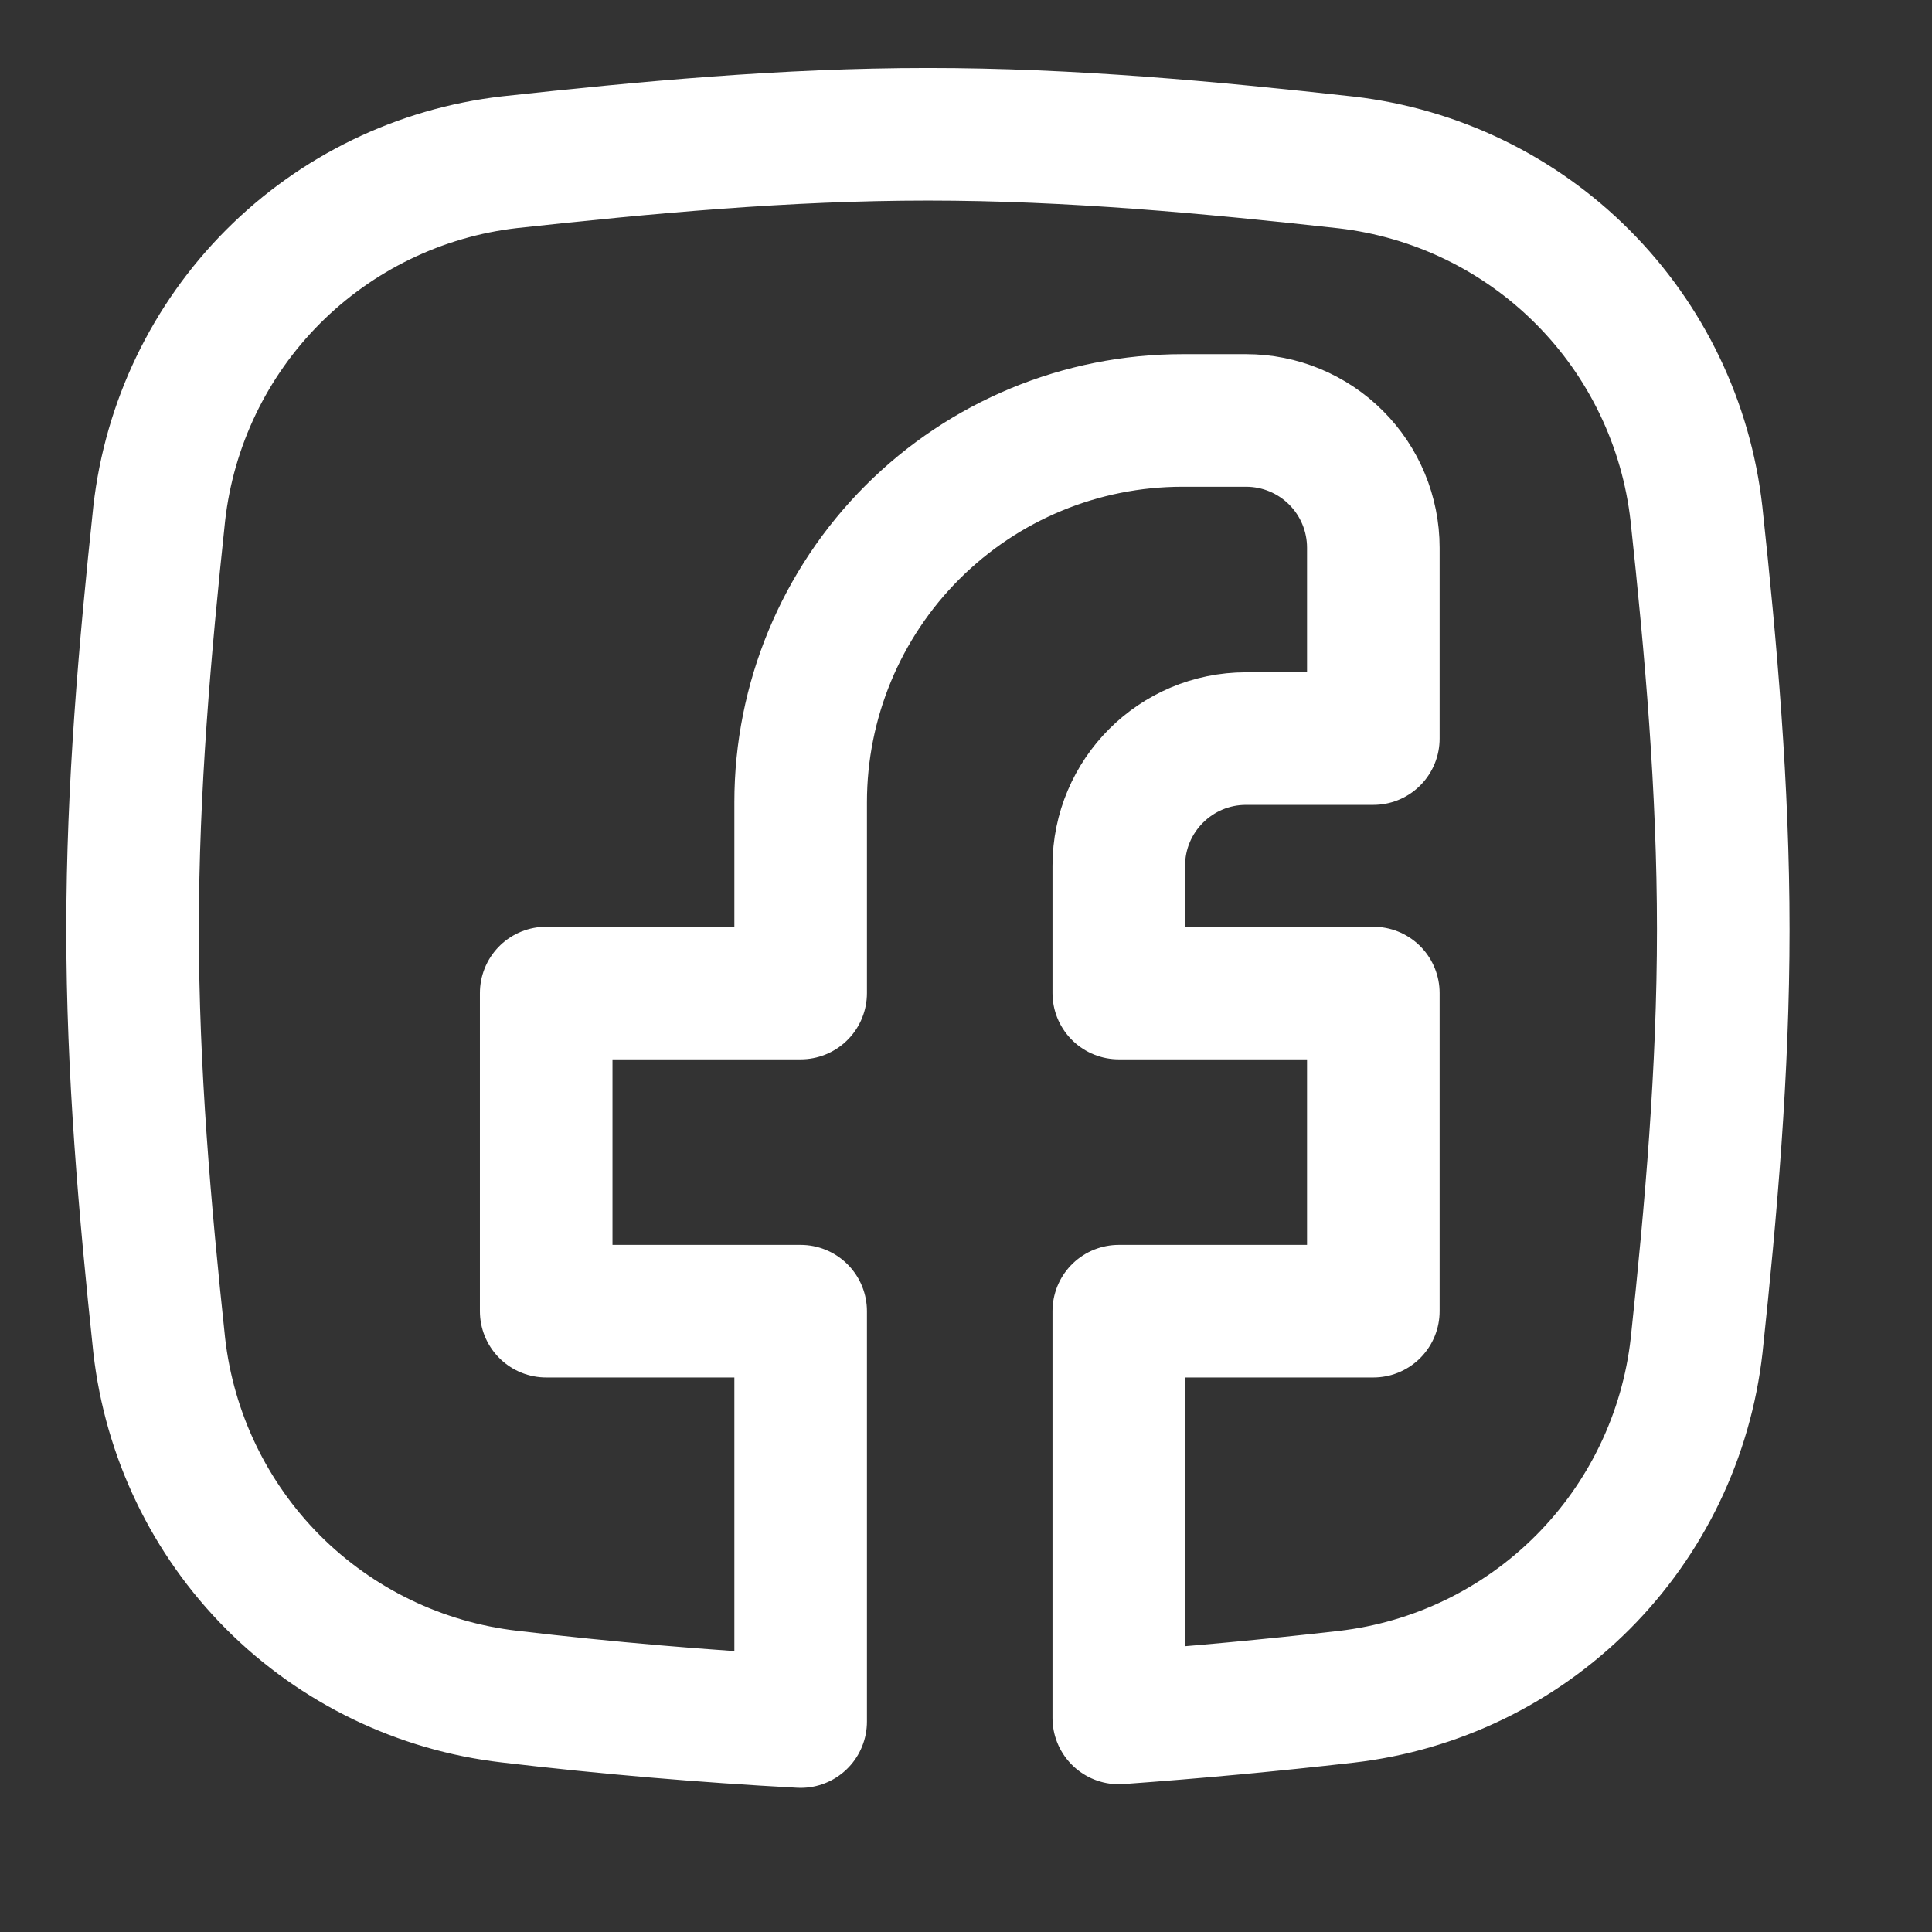 <svg width="24" height="24" viewBox="0 0 24 24" fill="none" xmlns="http://www.w3.org/2000/svg">
<rect x="0" y="0" width="24" height="24" fill="#333333" stroke="none"/>
<path d="M6.33 21.076C5.219 20.948 4.183 20.447 3.392 19.655C2.602 18.862 2.104 17.825 1.978 16.713C1.799 15.032 1.647 13.304 1.647 11.546C1.647 9.787 1.799 8.06 1.978 6.379C2.104 5.266 2.602 4.229 3.392 3.437C4.183 2.644 5.219 2.143 6.33 2.015C8.022 1.831 9.757 1.668 11.527 1.668C13.297 1.668 15.034 1.831 16.724 2.018C17.835 2.147 18.871 2.648 19.661 3.441C20.451 4.233 20.949 5.27 21.074 6.382C21.255 8.062 21.407 9.789 21.407 11.547C21.407 13.306 21.255 15.033 21.076 16.715C20.951 17.827 20.452 18.864 19.662 19.656C18.871 20.449 17.836 20.95 16.724 21.078C15.784 21.185 14.842 21.273 13.898 21.341V16.288H17.06V12.336H13.898V10.755C13.898 9.883 14.606 9.175 15.479 9.175H17.06V6.804C17.06 6.384 16.893 5.982 16.597 5.686C16.3 5.389 15.898 5.223 15.479 5.223H14.689C13.431 5.223 12.225 5.722 11.335 6.612C10.446 7.501 9.946 8.707 9.946 9.965V12.336H6.785V16.288H9.946V21.386C8.738 21.321 7.532 21.218 6.33 21.076Z" stroke="white" stroke-width="1.647" stroke-linecap="round" stroke-linejoin="round"/>
</svg>
